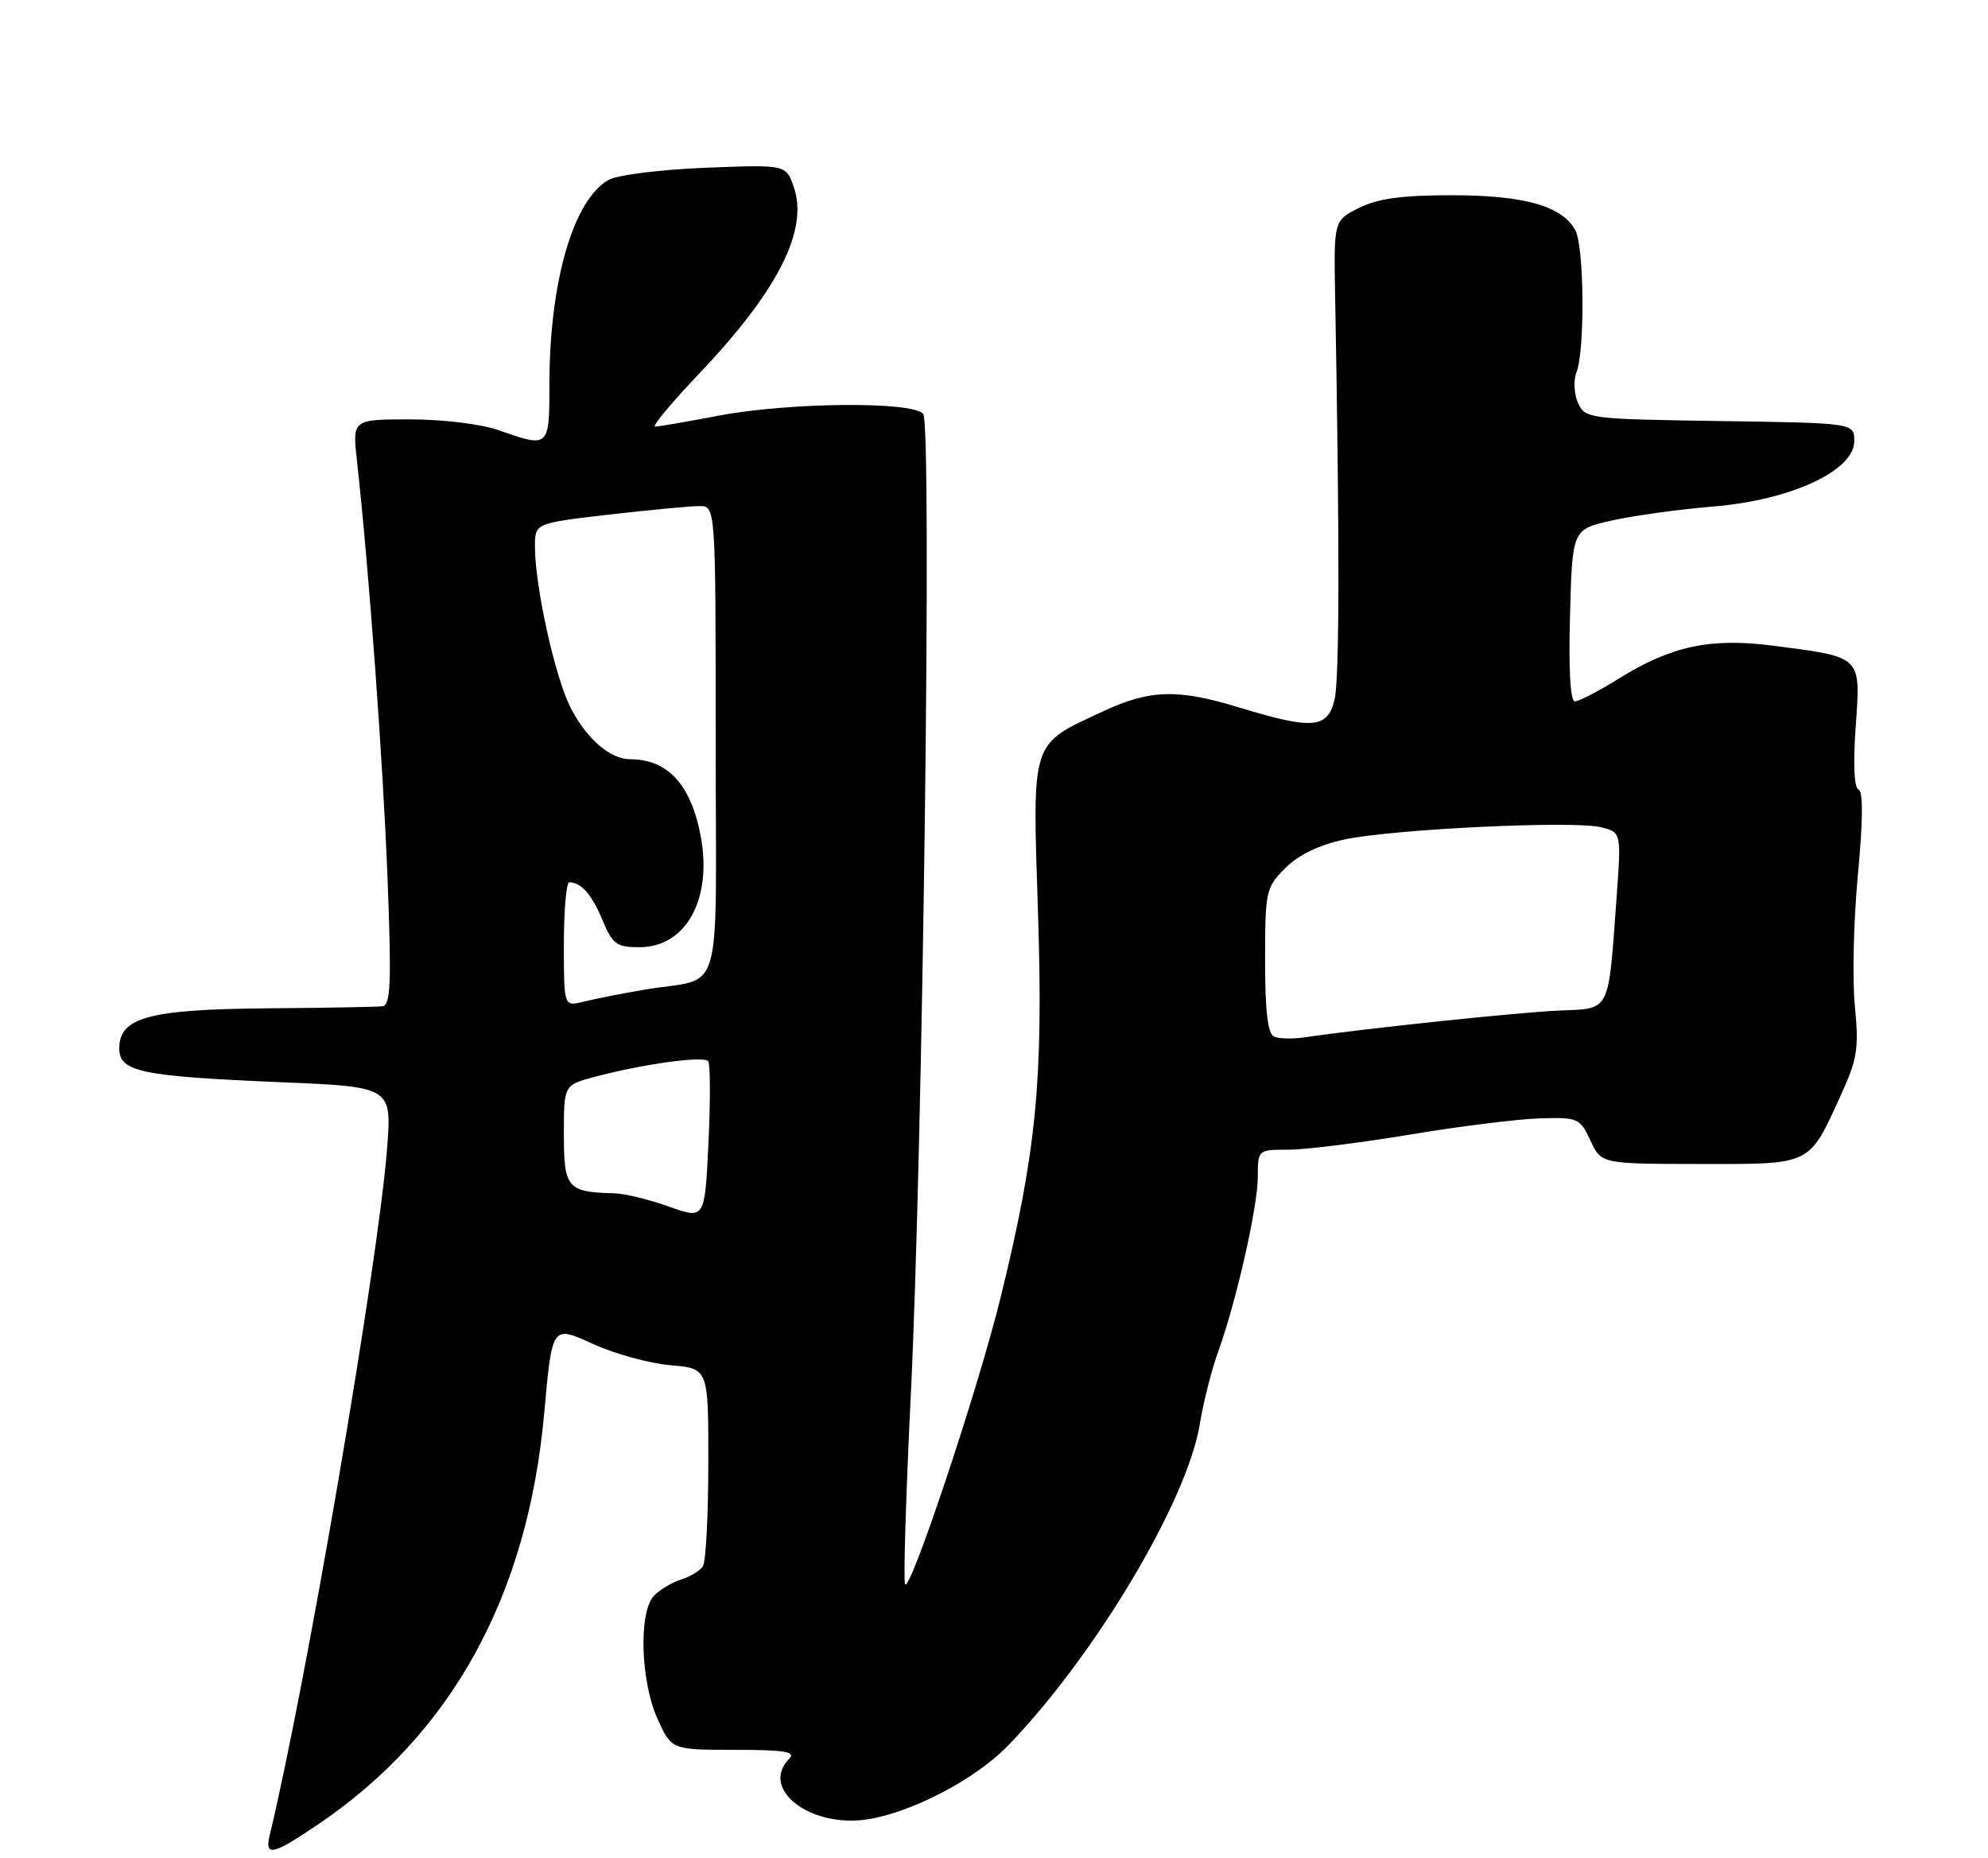 <?xml version="1.0" encoding="UTF-8" standalone="no"?>
<!DOCTYPE svg PUBLIC "-//W3C//DTD SVG 1.1//EN" "http://www.w3.org/Graphics/SVG/1.1/DTD/svg11.dtd" >
<svg xmlns="http://www.w3.org/2000/svg" xmlns:xlink="http://www.w3.org/1999/xlink" version="1.1" viewBox="0 0 275 257">
 <g >
 <path fill="currentColor"
d=" M 43.86 252.41 C 62.45 239.89 72.99 220.78 75.28 195.45 C 76.37 183.28 76.37 183.28 81.94 185.83 C 85.00 187.23 89.86 188.57 92.75 188.81 C 98.00 189.25 98.00 189.25 97.98 202.37 C 97.98 209.59 97.64 216.00 97.23 216.62 C 96.83 217.23 95.49 218.05 94.26 218.43 C 93.02 218.82 91.33 219.81 90.51 220.64 C 88.32 222.82 88.58 232.48 90.97 237.75 C 92.90 242.00 92.90 242.00 101.65 242.00 C 108.46 242.00 110.13 242.27 109.20 243.20 C 105.00 247.40 112.11 252.88 120.09 251.60 C 126.20 250.62 134.90 246.07 139.33 241.52 C 151.31 229.23 164.21 207.67 165.96 197.00 C 166.45 193.97 167.59 189.47 168.49 187.00 C 171.00 180.06 173.99 166.92 173.99 162.75 C 174.00 159.01 174.01 159.00 178.25 159.00 C 180.59 159.00 188.12 158.06 195.00 156.92 C 201.88 155.77 209.97 154.76 213.00 154.67 C 218.28 154.51 218.56 154.63 220.00 157.73 C 221.50 160.96 221.50 160.96 235.10 160.98 C 250.66 161.00 250.17 161.24 254.57 151.62 C 256.94 146.46 257.16 145.04 256.58 139.12 C 256.22 135.44 256.41 127.28 257.00 120.98 C 257.71 113.48 257.74 109.41 257.09 109.20 C 256.48 108.99 256.33 105.65 256.70 100.47 C 257.39 90.65 257.64 90.90 245.29 89.30 C 236.61 88.18 231.20 89.33 223.95 93.84 C 221.15 95.58 218.41 97.00 217.86 97.00 C 217.22 97.00 216.97 92.64 217.18 85.10 C 217.50 73.21 217.50 73.21 222.96 71.99 C 225.96 71.31 232.29 70.44 237.01 70.05 C 247.77 69.16 256.50 65.10 256.50 61.00 C 256.50 58.50 256.50 58.50 237.90 58.23 C 219.76 57.96 219.28 57.90 218.29 55.73 C 217.74 54.50 217.64 52.60 218.07 51.50 C 219.26 48.48 219.15 34.15 217.92 31.85 C 216.12 28.49 210.85 27.00 200.78 27.00 C 193.95 27.00 190.58 27.46 188.00 28.75 C 184.50 30.50 184.50 30.50 184.69 41.00 C 185.32 75.05 185.29 93.89 184.61 96.75 C 183.66 100.76 181.56 100.94 171.50 97.87 C 162.90 95.24 159.07 95.35 152.56 98.39 C 142.48 103.09 142.81 102.06 143.59 126.33 C 144.33 149.45 143.38 159.23 138.40 179.50 C 135.28 192.18 125.75 220.74 125.19 219.07 C 124.96 218.38 125.32 206.71 125.98 193.15 C 127.66 159.13 128.94 58.84 127.71 57.25 C 126.35 55.48 109.11 55.63 99.34 57.50 C 95.03 58.32 91.11 59.00 90.62 59.00 C 90.14 59.00 92.91 55.67 96.77 51.61 C 107.64 40.17 111.87 31.80 109.80 25.85 C 108.72 22.76 108.72 22.76 97.61 23.20 C 91.50 23.44 85.49 24.18 84.25 24.85 C 79.33 27.52 76.00 38.95 76.00 53.18 C 76.00 61.93 75.96 61.96 69.00 59.50 C 66.58 58.65 61.30 58.00 56.75 58.00 C 48.74 58.00 48.74 58.00 49.38 63.75 C 51.02 78.52 52.97 105.14 53.60 121.25 C 54.17 136.05 54.05 139.03 52.89 139.17 C 52.13 139.26 44.98 139.39 37.00 139.45 C 20.65 139.59 16.50 140.70 16.50 144.97 C 16.50 148.24 19.44 148.85 38.86 149.67 C 54.21 150.31 54.21 150.31 53.54 158.90 C 52.33 174.55 42.38 232.76 37.32 253.75 C 36.59 256.81 37.64 256.60 43.86 252.41 Z  M 92.50 166.86 C 89.75 165.88 86.38 165.06 85.00 165.03 C 78.48 164.88 78.00 164.32 78.00 156.92 C 78.00 150.08 78.00 150.08 82.13 148.96 C 88.81 147.17 97.39 145.98 97.97 146.77 C 98.26 147.17 98.28 152.26 98.00 158.07 C 97.50 168.64 97.50 168.64 92.50 166.86 Z  M 176.25 143.37 C 175.37 142.99 175.00 139.88 175.00 132.84 C 175.00 123.23 175.11 122.74 177.80 120.05 C 179.61 118.23 182.48 116.85 185.97 116.10 C 192.70 114.66 217.72 113.46 221.48 114.41 C 224.28 115.11 224.28 115.11 223.61 124.30 C 222.45 140.22 222.85 139.46 215.68 139.76 C 210.21 139.99 188.61 142.26 180.50 143.46 C 178.85 143.71 176.94 143.66 176.25 143.37 Z  M 78.00 130.61 C 78.00 125.87 78.34 122.01 78.75 122.02 C 80.42 122.05 81.85 123.69 83.34 127.25 C 84.73 130.59 85.29 131.00 88.45 131.00 C 94.89 131.00 98.56 124.37 96.93 115.65 C 95.60 108.53 92.37 105.00 87.18 105.00 C 84.39 105.00 81.13 102.17 78.92 97.85 C 76.77 93.63 74.00 81.10 74.00 75.59 C 74.00 72.36 74.00 72.36 84.25 71.17 C 89.89 70.52 95.51 69.99 96.75 69.99 C 99.00 70.00 99.00 70.00 99.00 102.48 C 99.00 139.49 100.32 134.94 88.98 136.90 C 85.94 137.42 82.22 138.16 80.73 138.53 C 78.00 139.22 78.00 139.22 78.00 130.61 Z "/>
</g>
</svg>